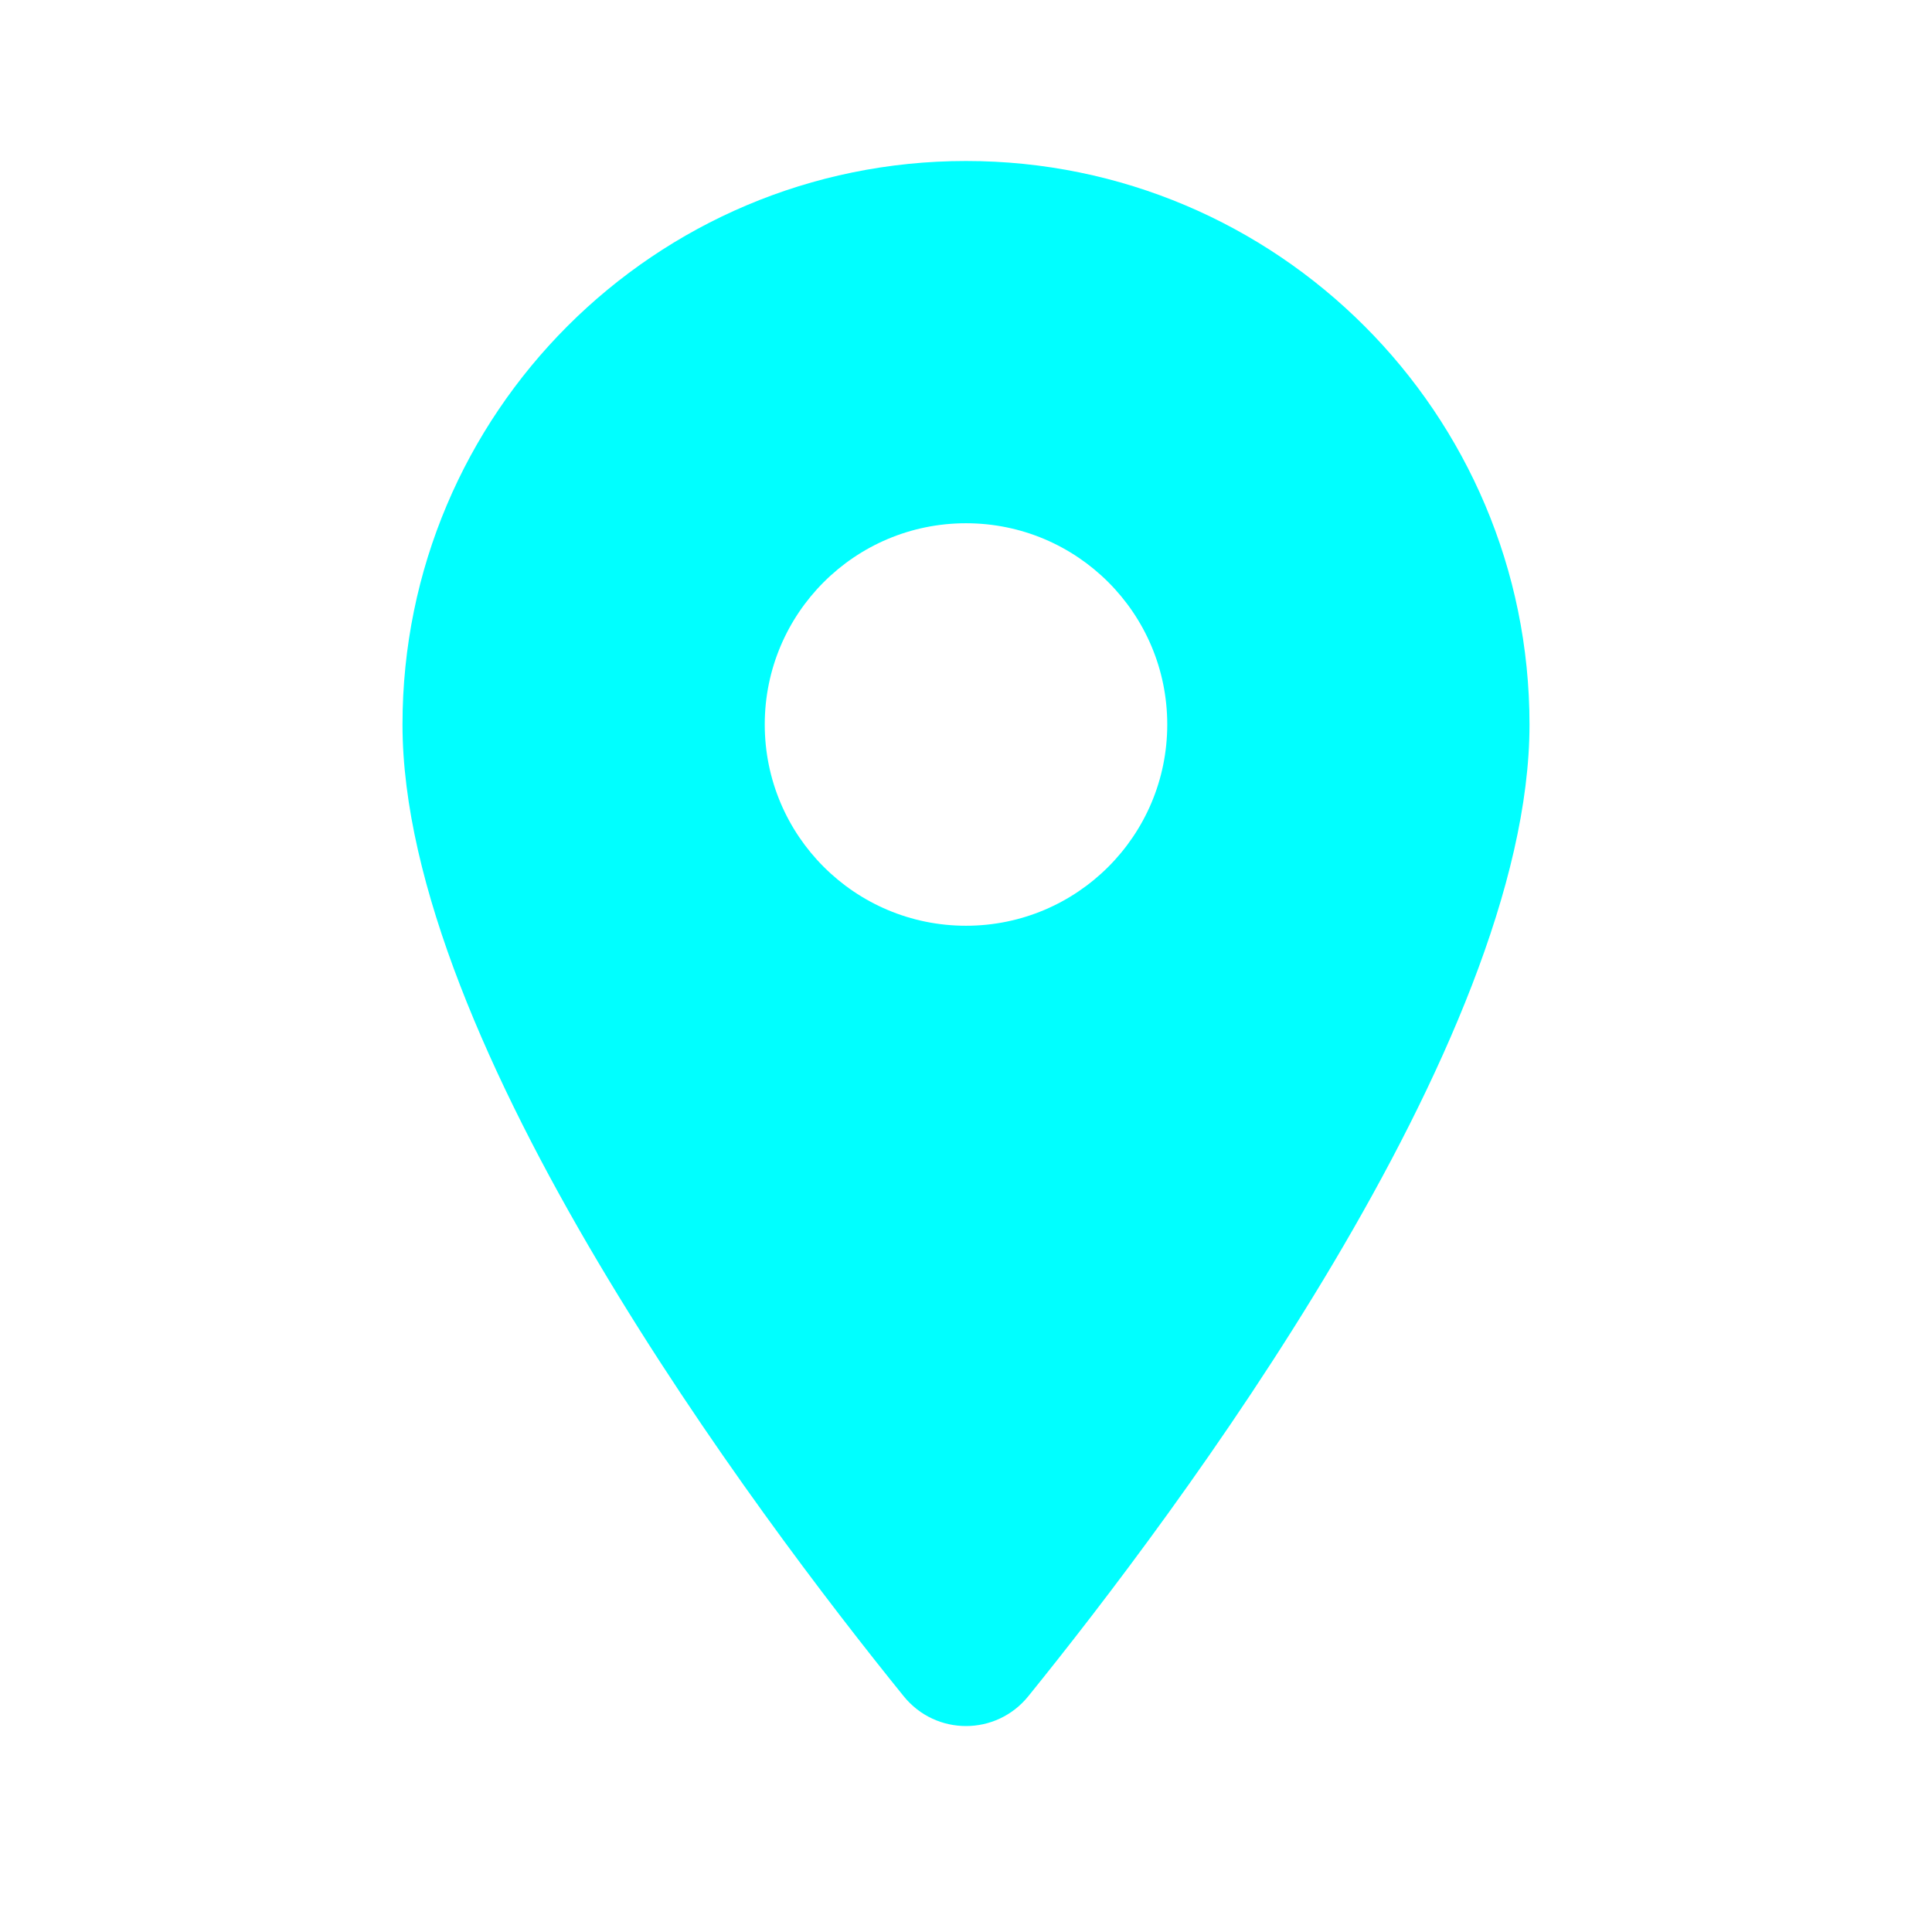 <svg width="84" height="84" viewBox="0 0 84 84" fill="none" xmlns="http://www.w3.org/2000/svg">
  <path d="M42 7C28.469 7 17.5 17.969 17.5 31.5C17.5 45.381 32.914 65.87 39.291 73.749C40.691 75.478 43.309 75.478 44.709 73.749C51.086 65.87 66.5 45.381 66.5 31.5C66.5 17.969 55.531 7 42 7ZM42 40.25C37.166 40.25 33.25 36.334 33.25 31.5C33.25 26.666 37.166 22.75 42 22.75C46.834 22.75 50.75 26.666 50.75 31.5C50.75 36.334 46.834 40.25 42 40.25Z" fill="#00FFFF"/>
</svg>
